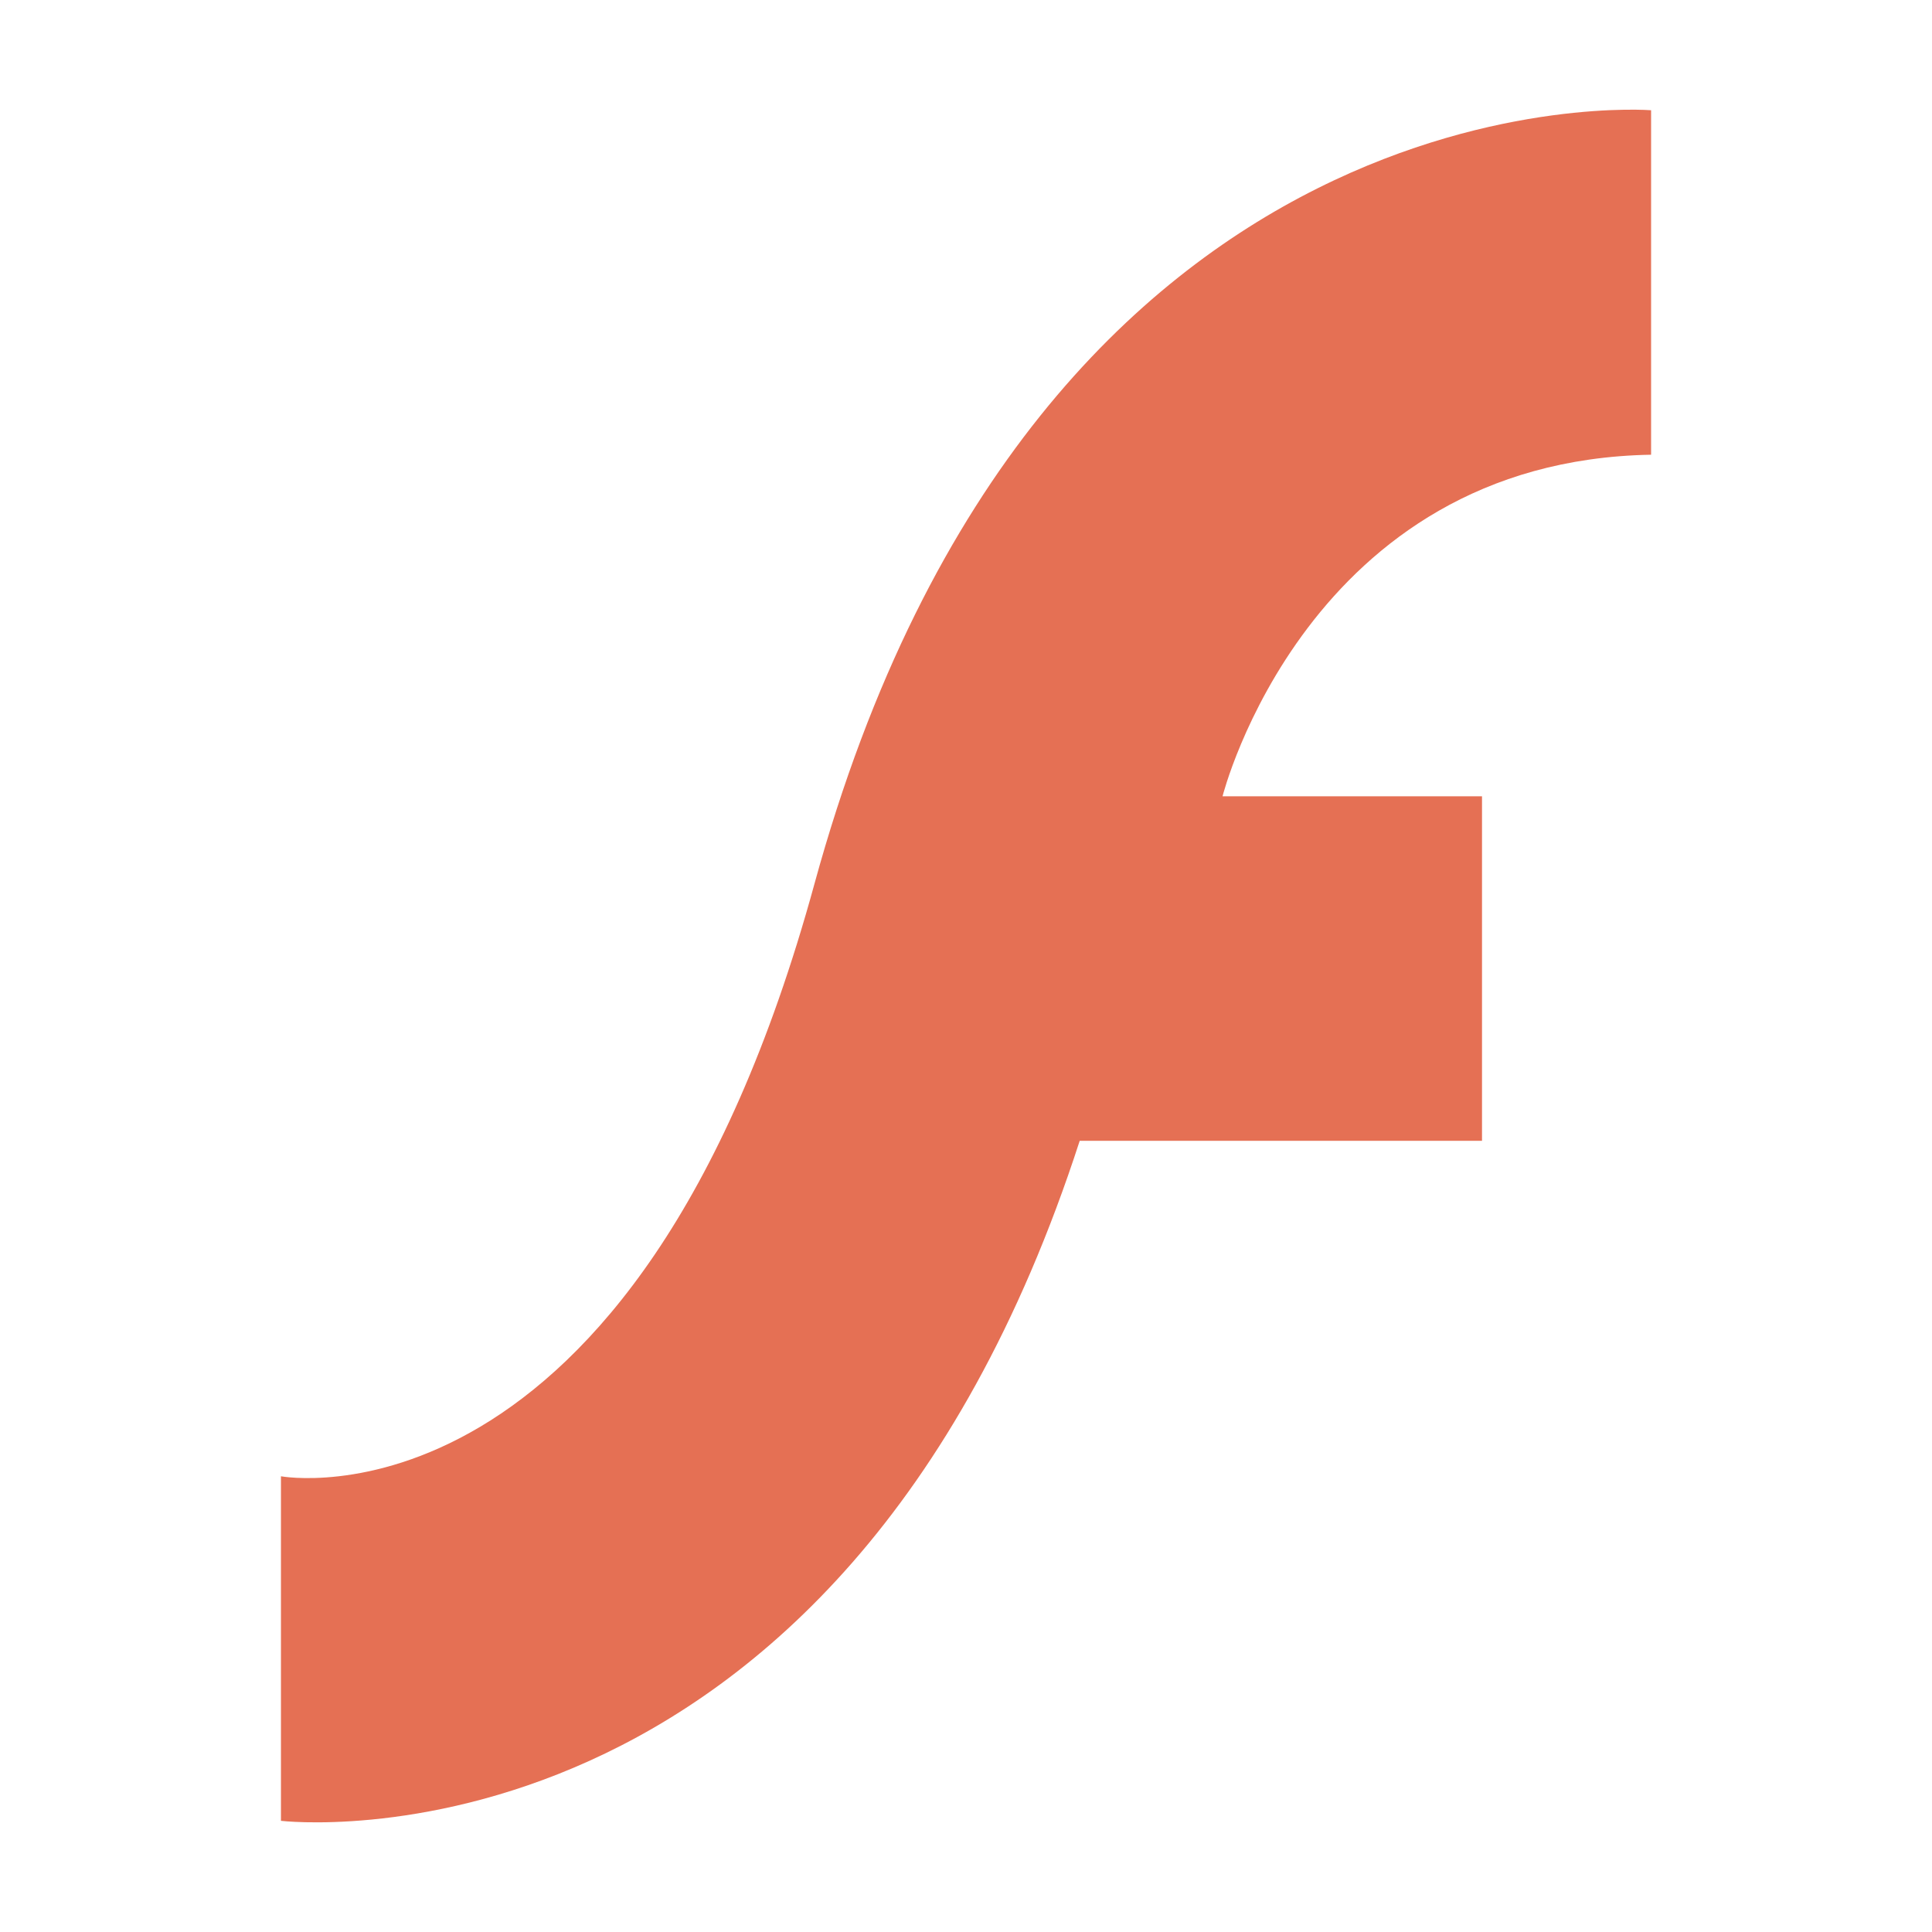 <svg height="512" viewBox="0 0 512 512" width="512" xmlns="http://www.w3.org/2000/svg">
 <path d="m437.556 29.199v91.307c-91.163 1.602-113.567 90.513-113.567 90.513h68.758v91.305h-106.613c-64.122 197.837-211.68 180.214-211.68 180.214v-91.307c0 0 93.637 17.364 141.379-156.982 59.722-218.1 221.725-205.034 221.725-205.034" fill="#E57054"/>
</svg>
